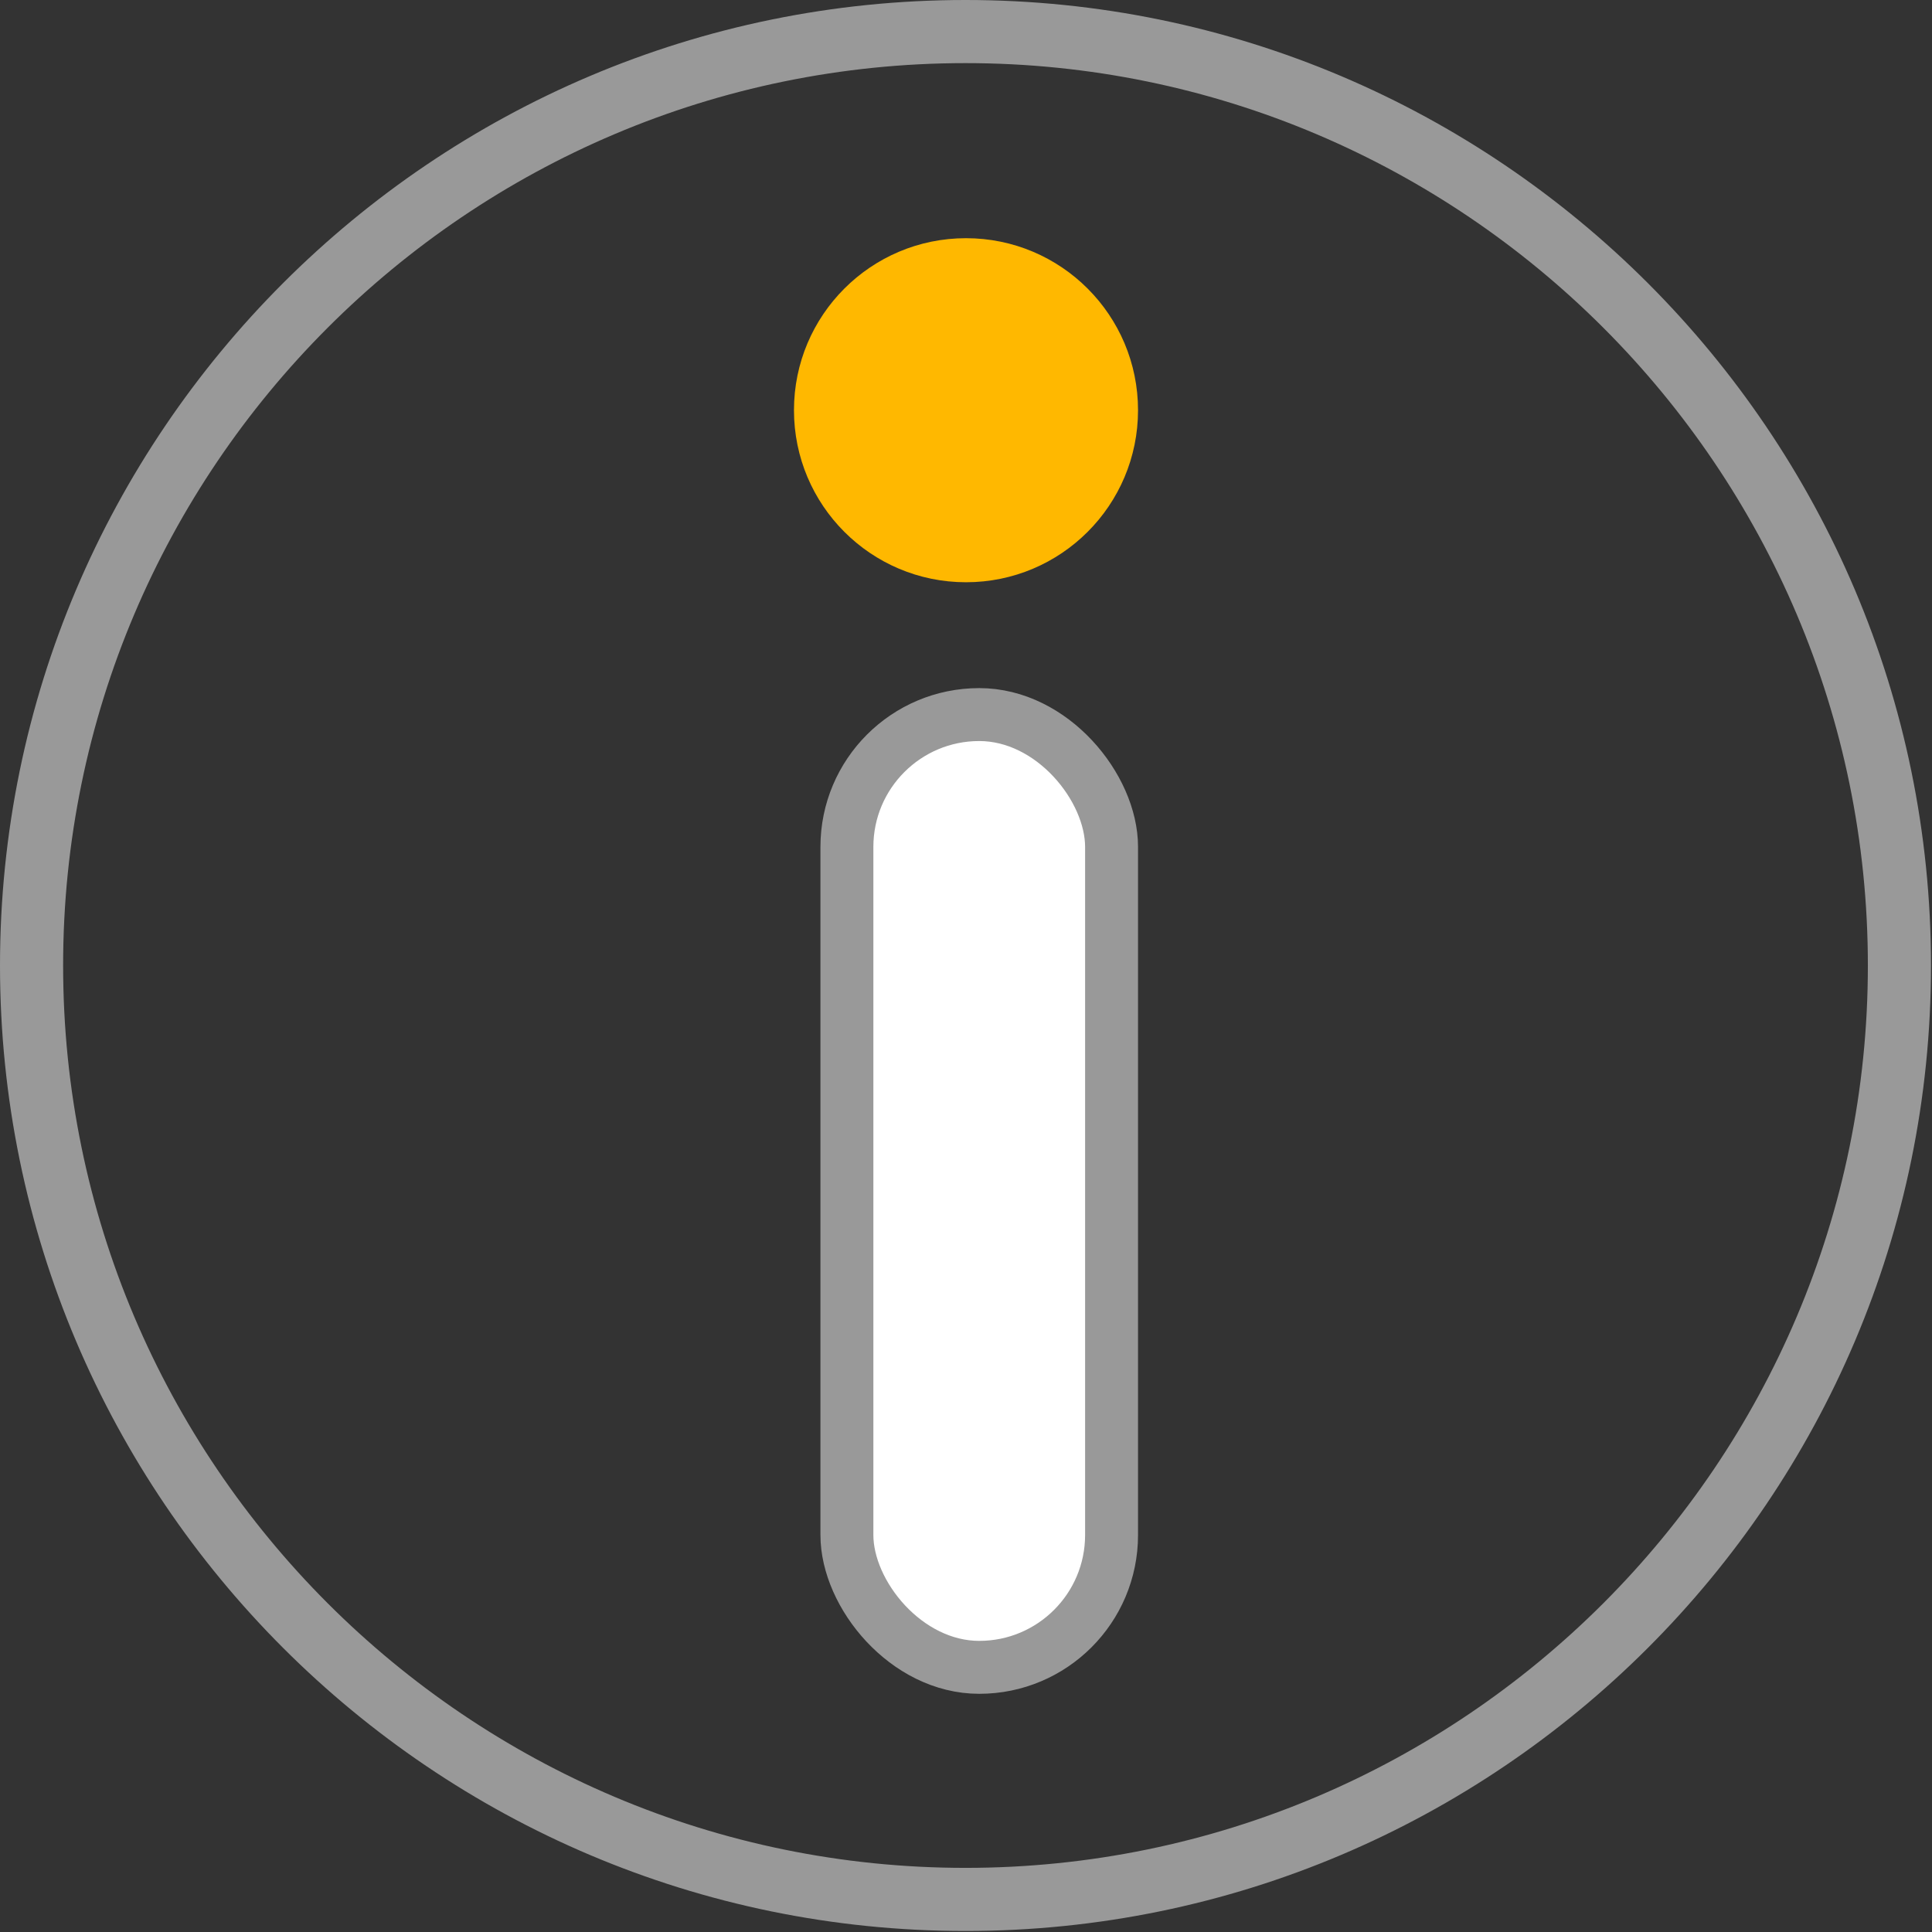 <svg width="73" height="73" viewBox="0 0 73 73" fill="none" xmlns="http://www.w3.org/2000/svg">
<rect x="0" y="0" width="73" height="73" fill="#333333" stroke="none"/>
<path d="M36.481 72.962C16.364 72.962 0 56.598 0 36.481C0 16.364 16.364 0 36.481 0C56.595 0 72.962 16.367 72.962 36.481C72.962 56.598 56.598 72.962 36.481 72.962ZM36.481 2.385C17.679 2.385 2.385 17.679 2.385 36.481C2.385 55.283 17.679 70.577 36.481 70.577C55.283 70.577 70.577 55.283 70.577 36.481C70.577 17.679 55.283 2.385 36.481 2.385Z" fill="#999999"/>
<circle cx="36.5" cy="15.5" r="6.5" fill="#FFB800"/>
<rect x="32" y="27" width="10" height="36" rx="5" fill="white" stroke="#999999" stroke-width="2"/>
</svg>
